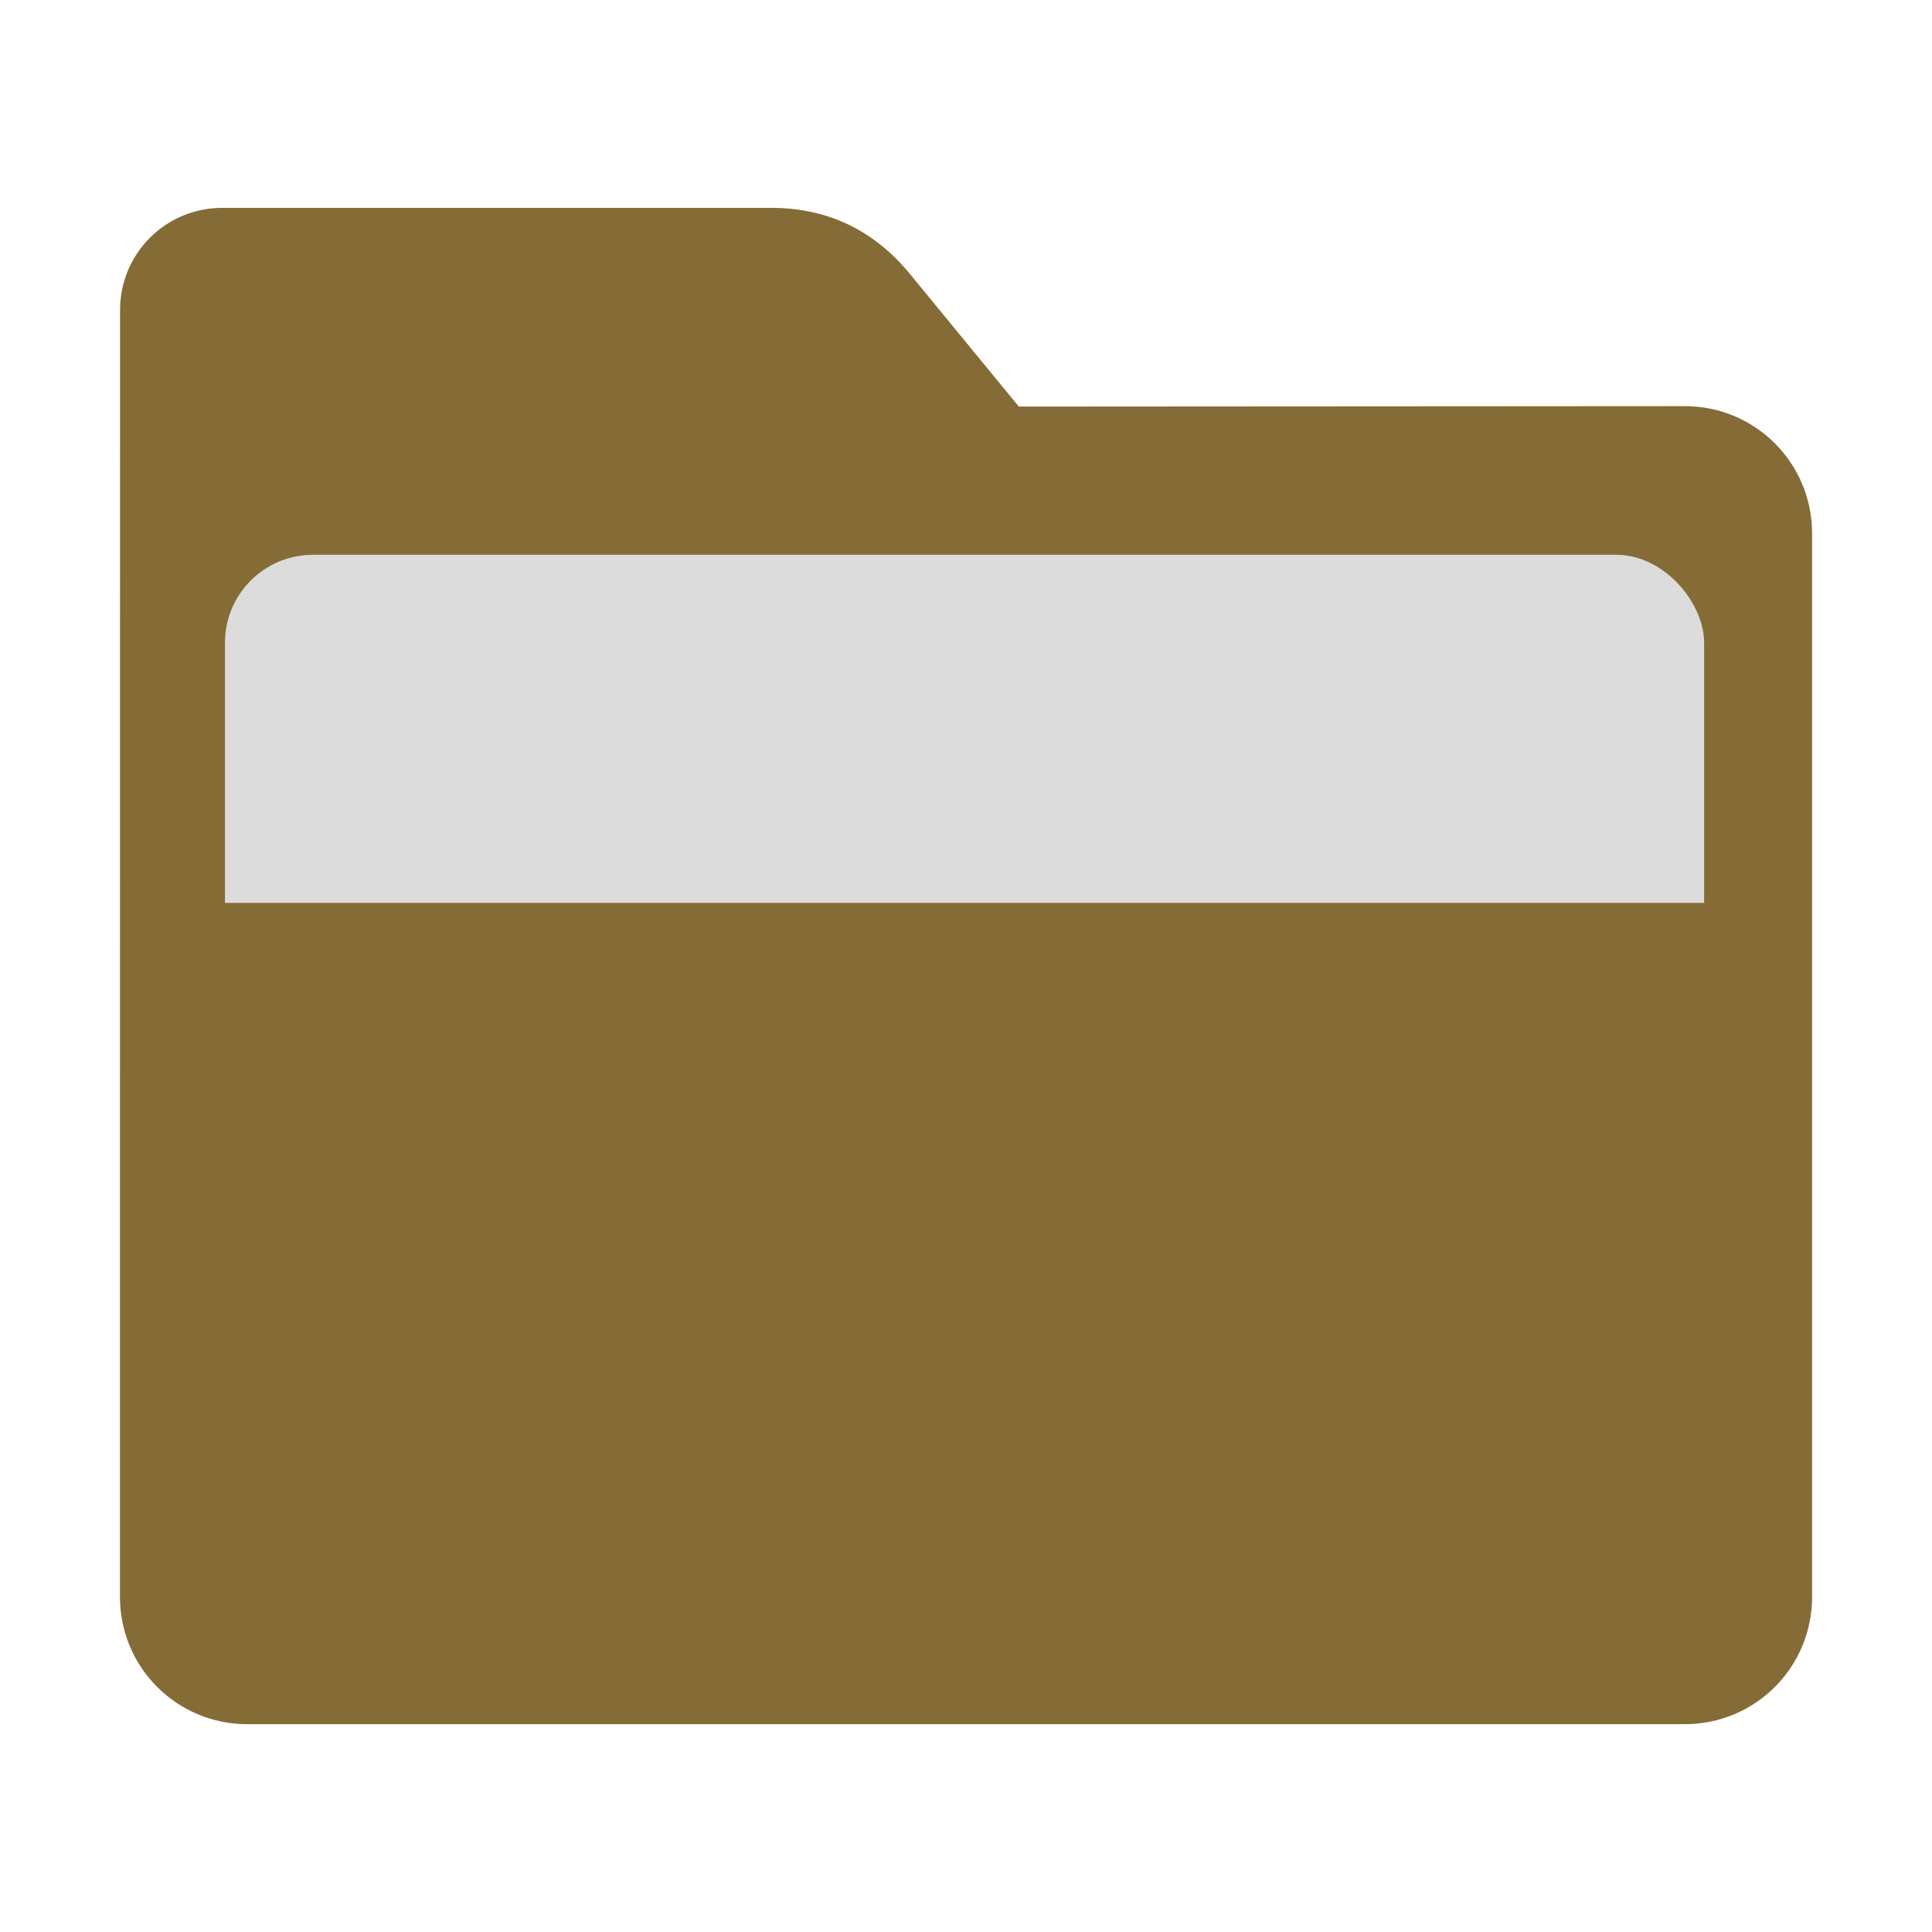 <?xml version="1.0" encoding="UTF-8" standalone="no"?>
<svg
   xmlns:dc="http://purl.org/dc/elements/1.1/"
   xmlns:cc="http://creativecommons.org/ns#"
   xmlns:rdf="http://www.w3.org/1999/02/22-rdf-syntax-ns#"
   xmlns:svg="http://www.w3.org/2000/svg"
   xmlns="http://www.w3.org/2000/svg"
   xmlns:sodipodi="http://sodipodi.sourceforge.net/DTD/sodipodi-0.dtd"
   xmlns:inkscape="http://www.inkscape.org/namespaces/inkscape"
   height="32"
   width="32"
   version="1"
   id="svg14"
   sodipodi:docname="folder-open-brown.svg"
   inkscape:version="0.92.1 r">
  <defs
     id="defs18" />
  <sodipodi:namedview
     pagecolor="#ffffff"
     bordercolor="#666666"
     borderopacity="1"
     objecttolerance="10"
     gridtolerance="10"
     guidetolerance="10"
     inkscape:pageopacity="0"
     inkscape:pageshadow="2"
     inkscape:window-width="1680"
     inkscape:window-height="971"
     id="namedview16"
     showgrid="false"
     inkscape:zoom="7.375"
     inkscape:cx="-10.711864"
     inkscape:cy="10.576271"
     inkscape:window-x="0"
     inkscape:window-y="0"
     inkscape:window-maximized="1"
     inkscape:current-layer="svg14" />
  <g
     id="g4515"
     transform="translate(56,2.441)">
    <path
       sodipodi:nodetypes="sssssscsssscs"
       inkscape:connector-curvature="0"
       id="rect4549-3-7"
       d="m -28.096,4.286 c 1.169,-7.39e-4 2.11,0.941 2.11,2.11 V 24.007 c 0,1.169 -0.941,2.11 -2.11,2.11 h -23.807 c -1.169,0 -2.11,-0.941 -2.11,-2.11 l 7.31e-4,-16.245 7.31e-4,-5.067 c 0,-0.938 0.755,-1.693 1.693,-1.693 h 9.091 c 0.938,0 1.705,0.371 2.3,1.096 l 1.802,2.195 z"
       style="fill:#856b35;fill-opacity:1;stroke:none;stroke-width:0.145;stroke-miterlimit:4;stroke-dasharray:none;stroke-opacity:1" />
    <rect
       id="rect8-5"
       ry="1.458"
       rx="1.458"
       y="6.748"
       x="-52.274"
       height="11.666"
       width="24.5"
       style="fill:#dcdcdc;stroke-width:1.167" />
    <rect
       ry="0"
       rx="1.378"
       y="12.514"
       x="-53.845"
       height="9.763"
       width="27.354"
       id="rect4503-3"
       style="opacity:1;fill:#856b35;fill-opacity:1;stroke:none;stroke-width:1.05" />
  </g>
</svg>
